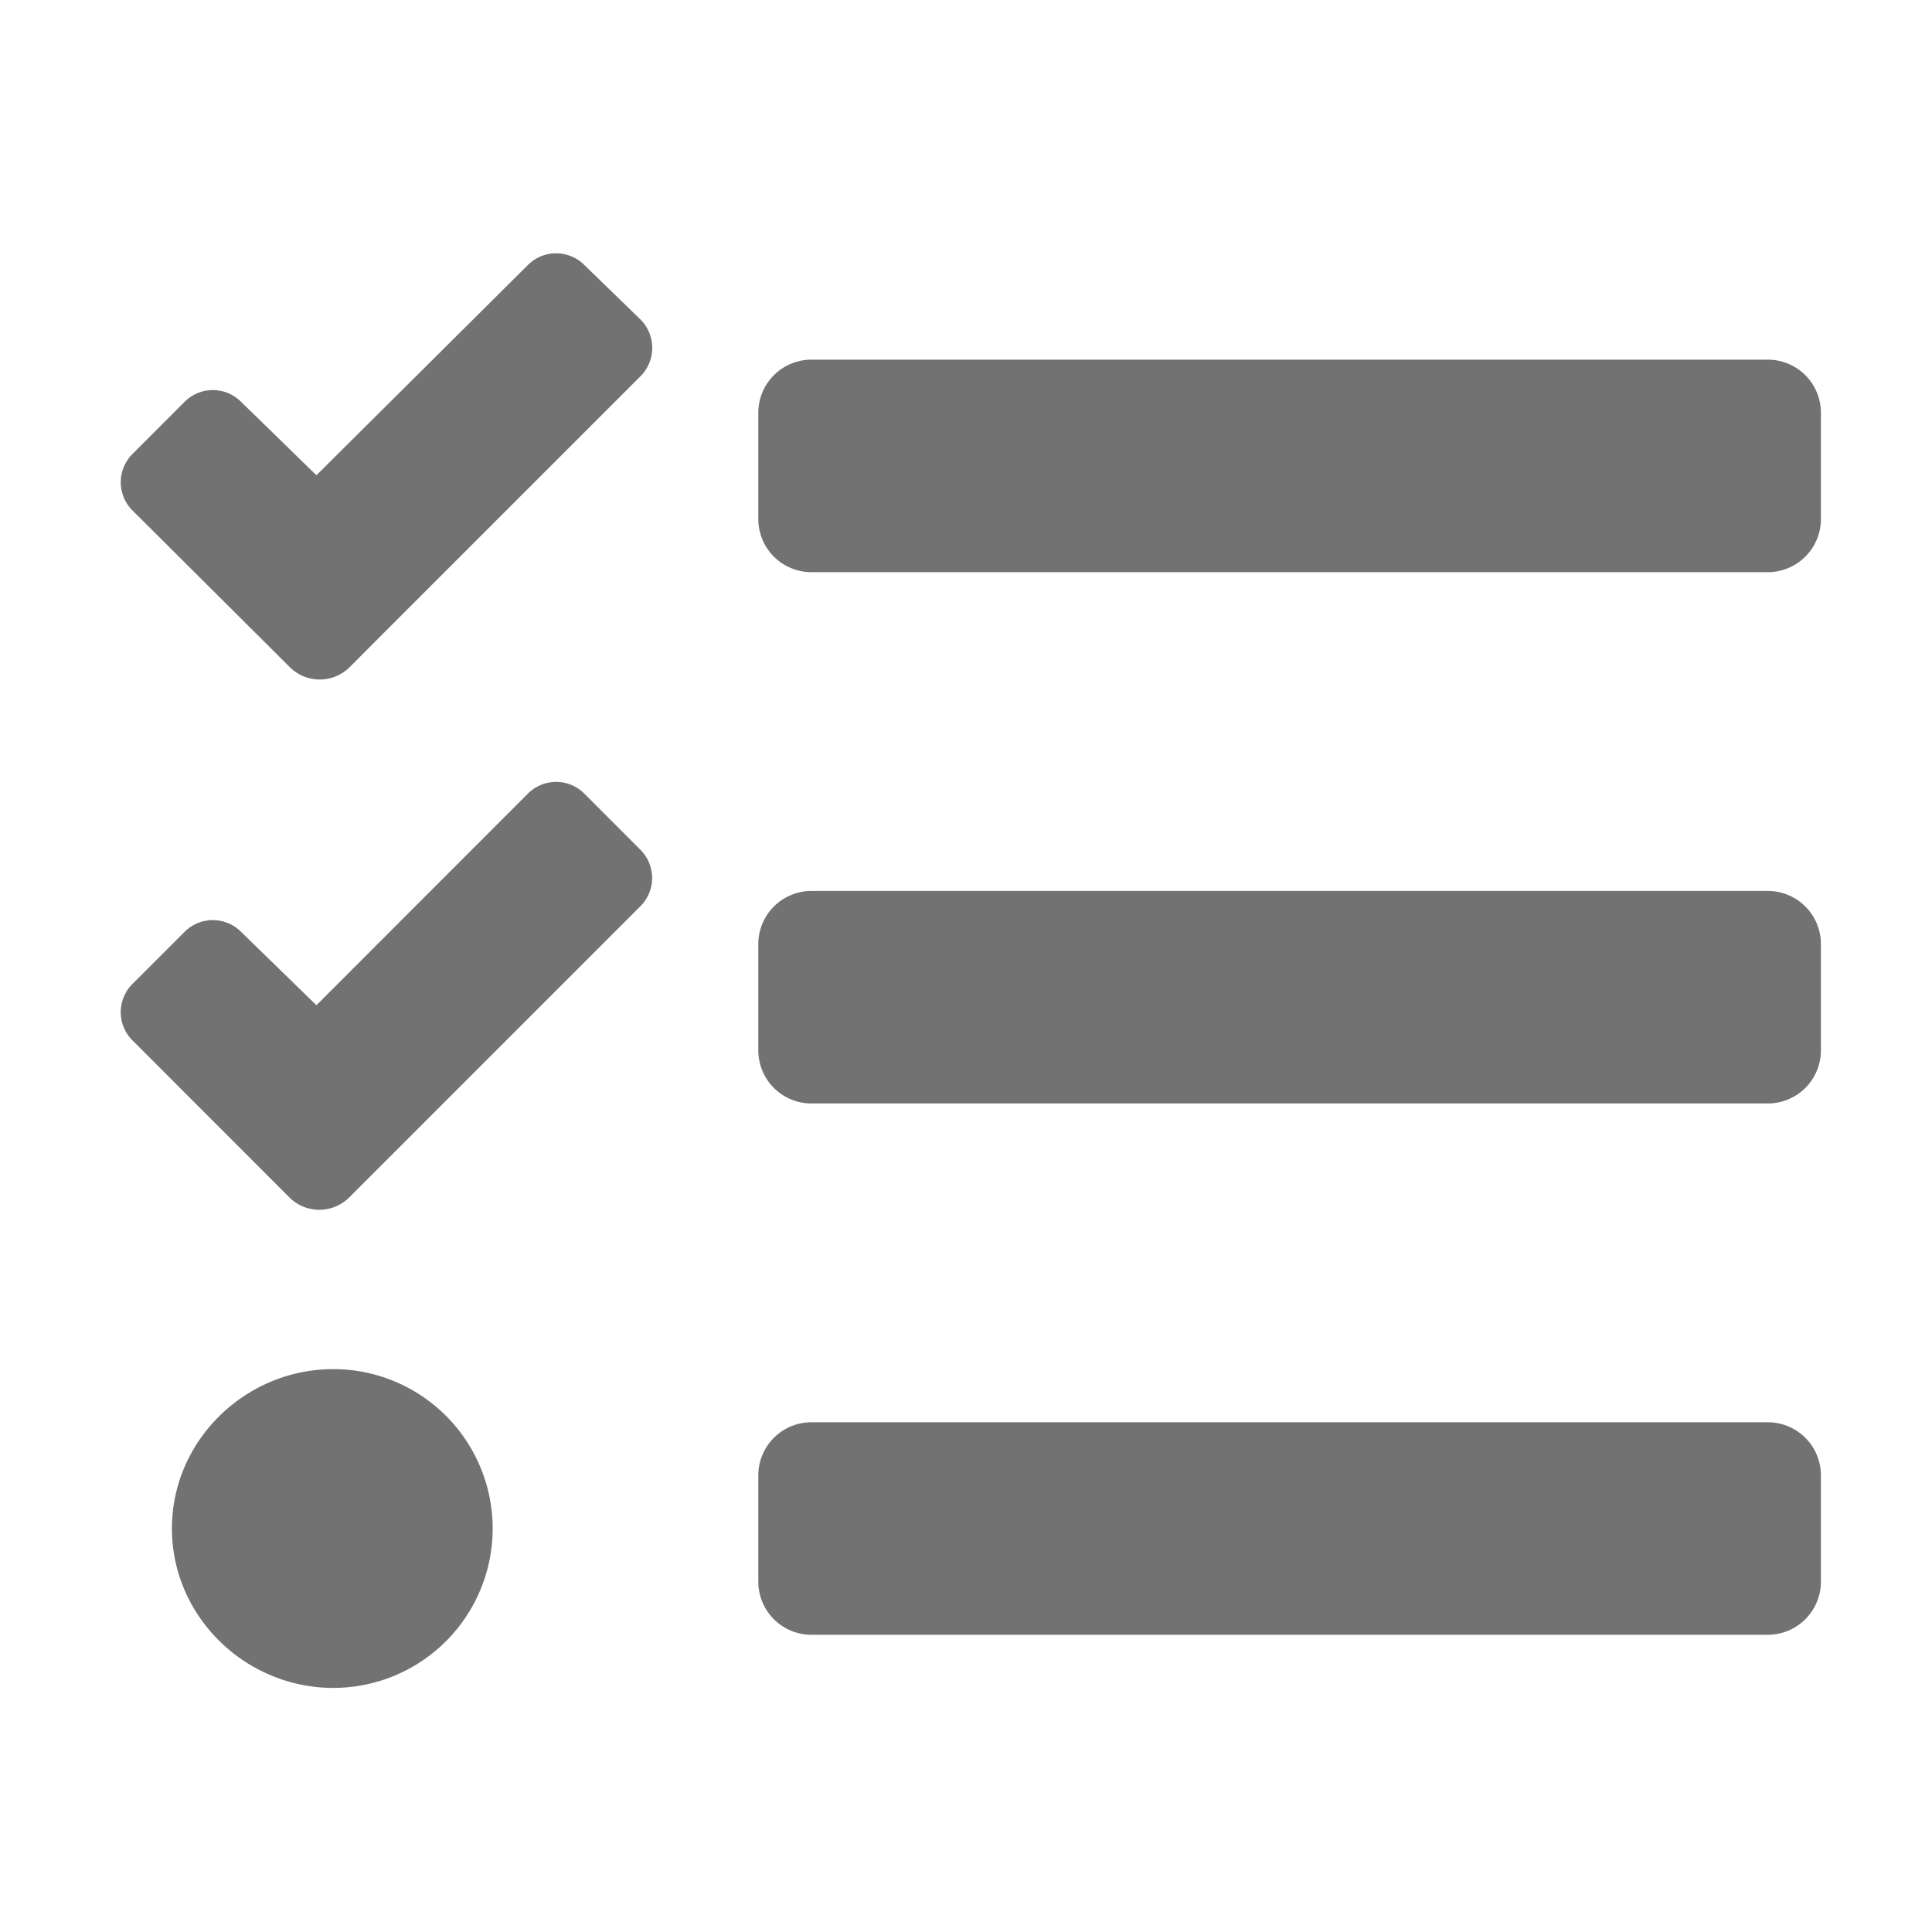 ﻿<?xml version='1.0' encoding='UTF-8'?>
<svg viewBox="-2 -2.437 32 32" xmlns="http://www.w3.org/2000/svg">
  <g transform="matrix(0.055, 0, 0, 0.055, 0, 0)">
    <path d="M139.61, 35.5A12 12 0 0 0 122.61, 35.5L58.93, 98.81L36.23, 76.69A12 12 0 0 0 19.23, 76.69L3.53, 92.41A12 12 0 0 0 3.53, 109.41L51.12, 156.81A12.78 12.78 0 0 0 68.73, 156.81L84.32, 141.19L156.52, 69A12.09 12.09 0 0 0 156.61, 52zM139.61, 194.69A12 12 0 0 0 122.61, 194.69L58.93, 258.41L36.23, 236.31A12 12 0 0 0 19.23, 236.31L3.53, 252A12 12 0 0 0 3.53, 269L51, 316.5A12.77 12.77 0 0 0 68.6, 316.5L84.3, 300.81L156.5, 228.59A12 12 0 0 0 156.59, 211.69zM64, 368C37.51, 368 15.41, 389.5 15.41, 416C15.41, 442.5 37.53, 464 64, 464A48 48 0 0 0 64, 368zM496, 384L208, 384A16 16 0 0 0 192, 400L192, 432A16 16 0 0 0 208, 448L496, 448A16 16 0 0 0 512, 432L512, 400A16 16 0 0 0 496, 384zM496, 64L208, 64A16 16 0 0 0 192, 80L192, 112A16 16 0 0 0 208, 128L496, 128A16 16 0 0 0 512, 112L512, 80A16 16 0 0 0 496, 64zM496, 224L208, 224A16 16 0 0 0 192, 240L192, 272A16 16 0 0 0 208, 288L496, 288A16 16 0 0 0 512, 272L512, 240A16 16 0 0 0 496, 224z" fill="#727272" fill-opacity="1" class="Black" />
  </g>
</svg>